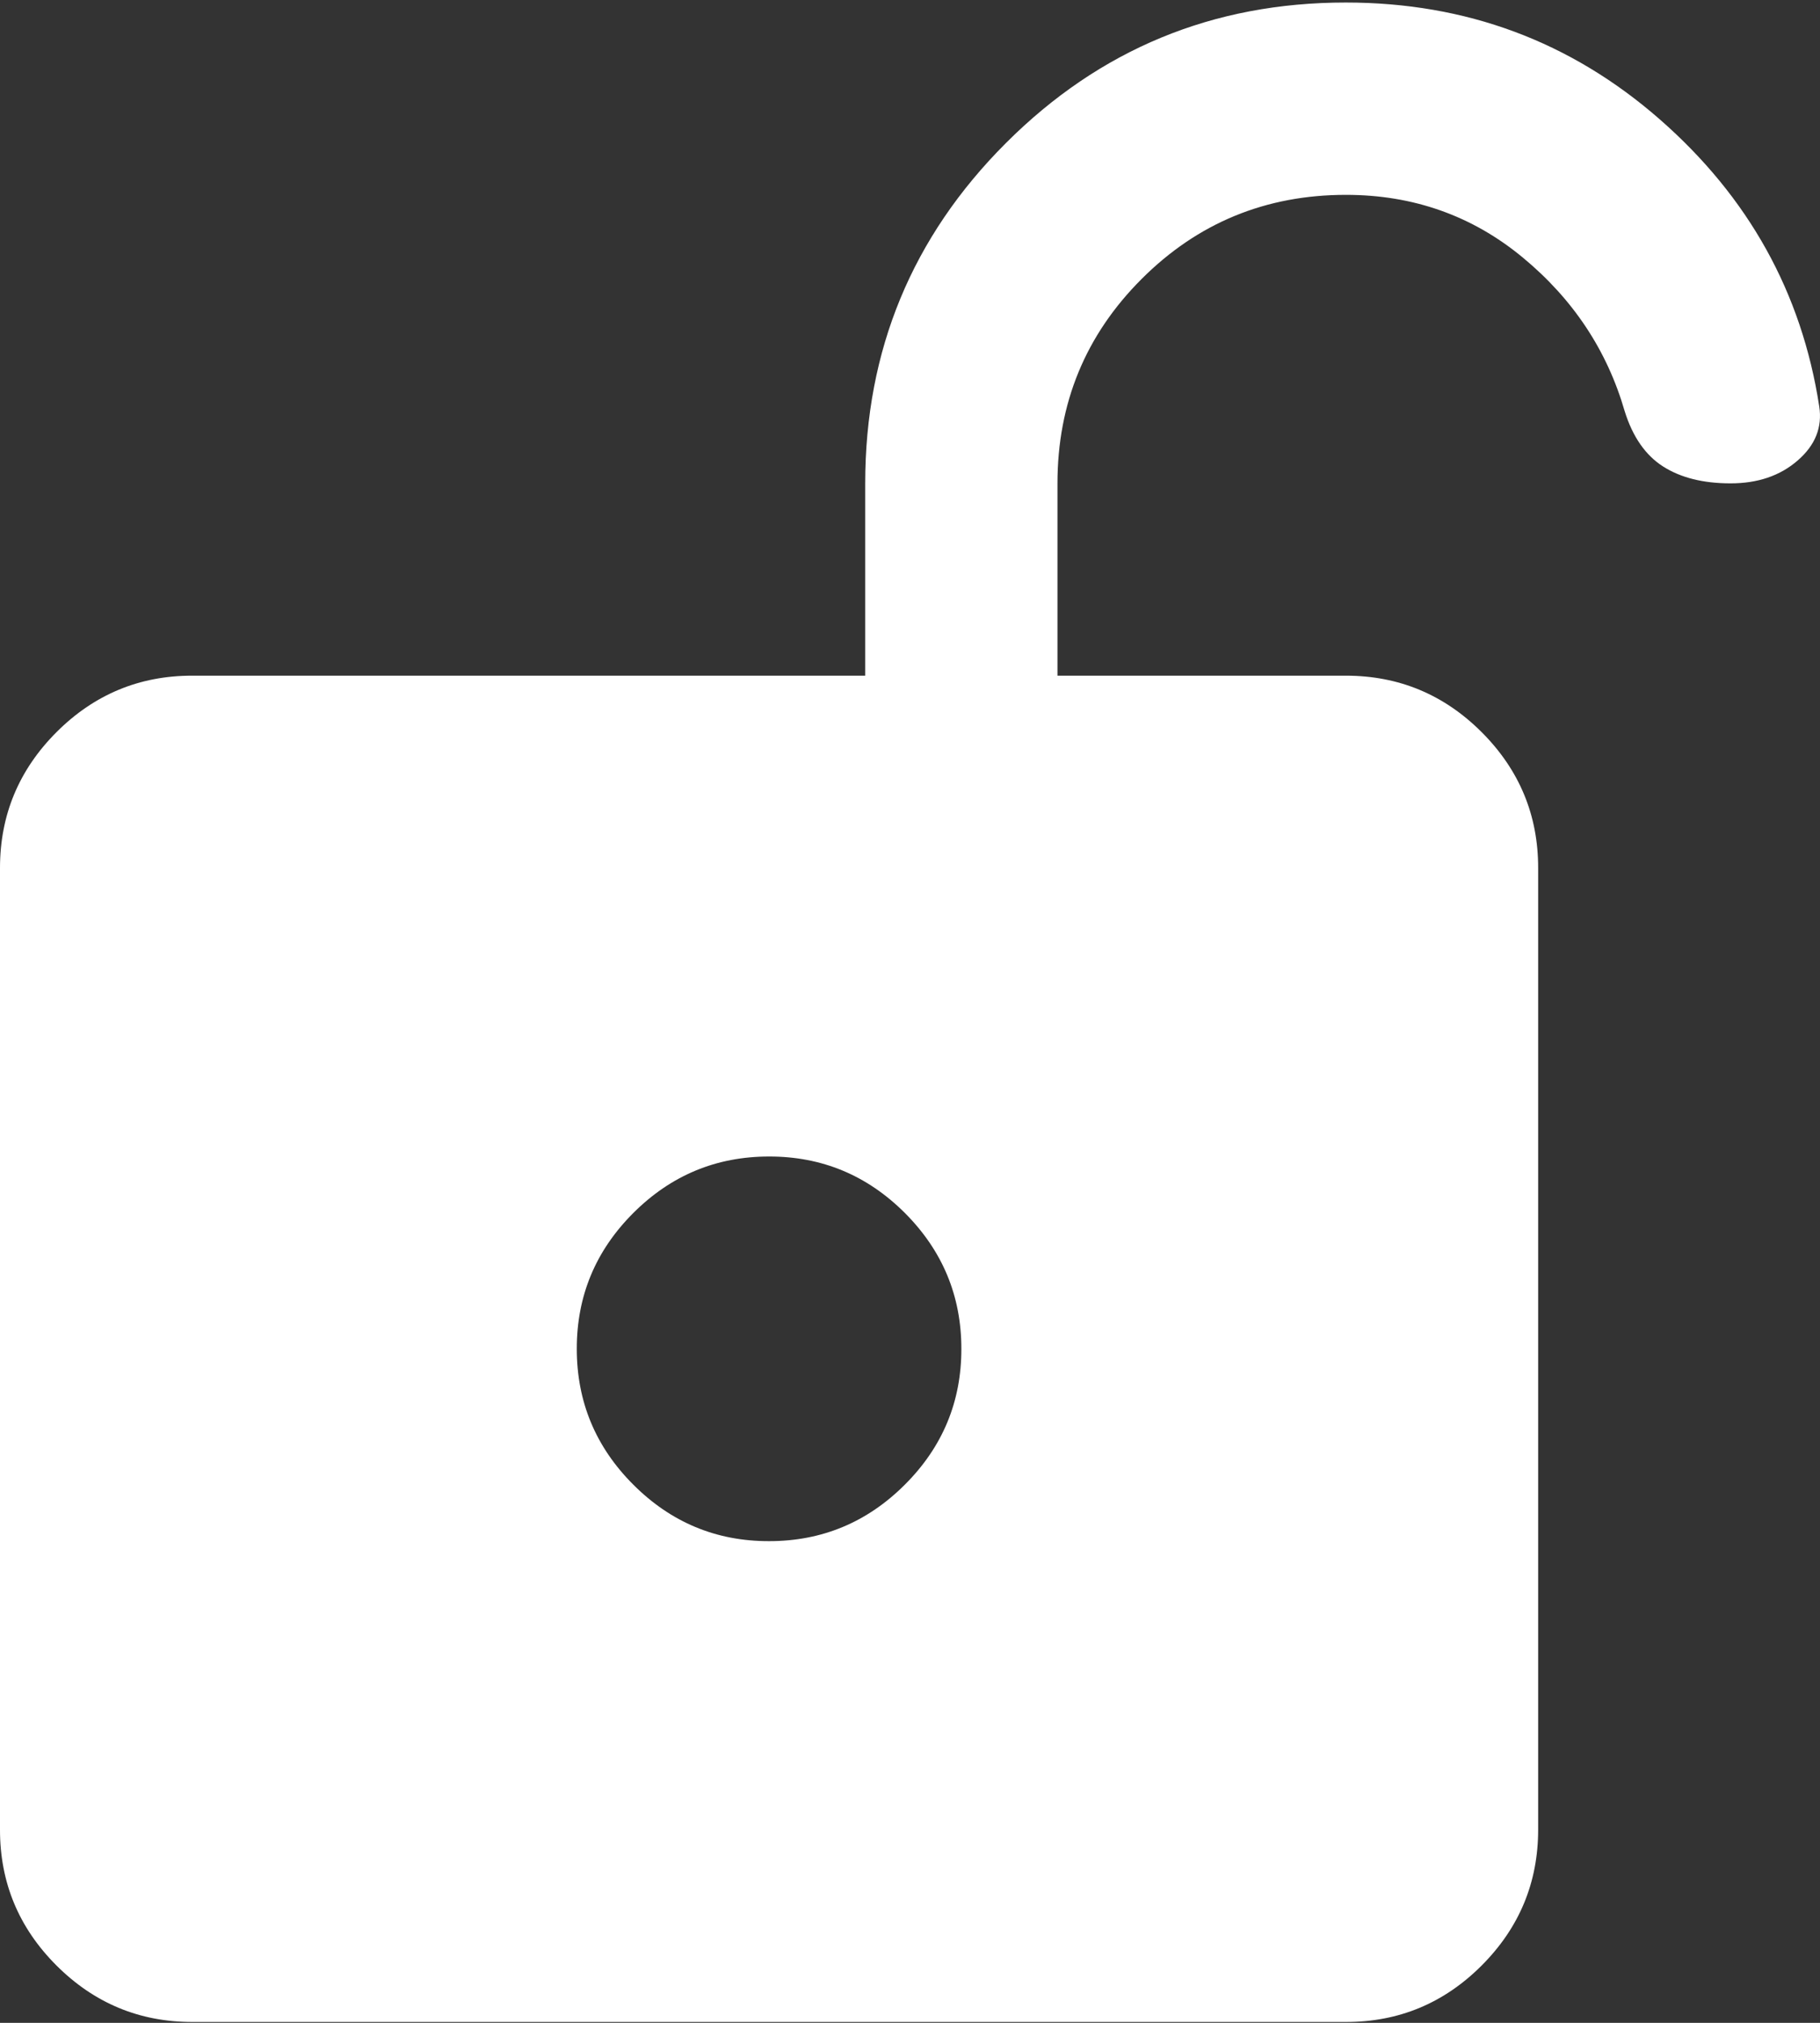 <svg width="36" height="40" viewBox="0 0 36 40" fill="none" xmlns="http://www.w3.org/2000/svg">
<rect x="0" y="0" width="36" height="40" fill="#333333" stroke="none"/>
<path d="M15.213 30.475C16.259 30.475 17.154 30.102 17.899 29.357C18.645 28.612 19.017 27.717 19.016 26.672C19.016 25.626 18.643 24.731 17.898 23.985C17.152 23.24 16.257 22.868 15.213 22.869C14.167 22.869 13.271 23.242 12.526 23.987C11.78 24.733 11.408 25.628 11.409 26.672C11.409 27.718 11.782 28.614 12.528 29.359C13.273 30.104 14.168 30.477 15.213 30.475ZM3.803 39.983C2.757 39.983 1.862 39.61 1.116 38.865C0.371 38.12 -0.001 37.224 3.22848e-06 36.18V17.164C3.22848e-06 16.118 0.373 15.223 1.118 14.477C1.864 13.732 2.759 13.36 3.803 13.361H17.114V9.558C17.114 6.927 18.041 4.685 19.896 2.83C21.751 0.975 23.993 0.049 26.622 0.05C28.999 0.05 31.067 0.819 32.827 2.357C34.586 3.894 35.639 5.788 35.985 8.037C36.049 8.449 35.906 8.806 35.557 9.107C35.209 9.409 34.766 9.559 34.228 9.558C33.69 9.558 33.246 9.447 32.897 9.225C32.549 9.003 32.295 8.639 32.137 8.132C31.788 6.927 31.115 5.913 30.117 5.089C29.119 4.265 27.954 3.853 26.622 3.853C25.037 3.853 23.69 4.408 22.581 5.517C21.472 6.626 20.917 7.973 20.917 9.558V13.361H26.622C27.668 13.361 28.564 13.734 29.309 14.479C30.054 15.225 30.426 16.12 30.425 17.164V36.18C30.425 37.226 30.052 38.121 29.307 38.867C28.562 39.612 27.667 39.984 26.622 39.983H3.803Z" fill="white"/>
</svg>

